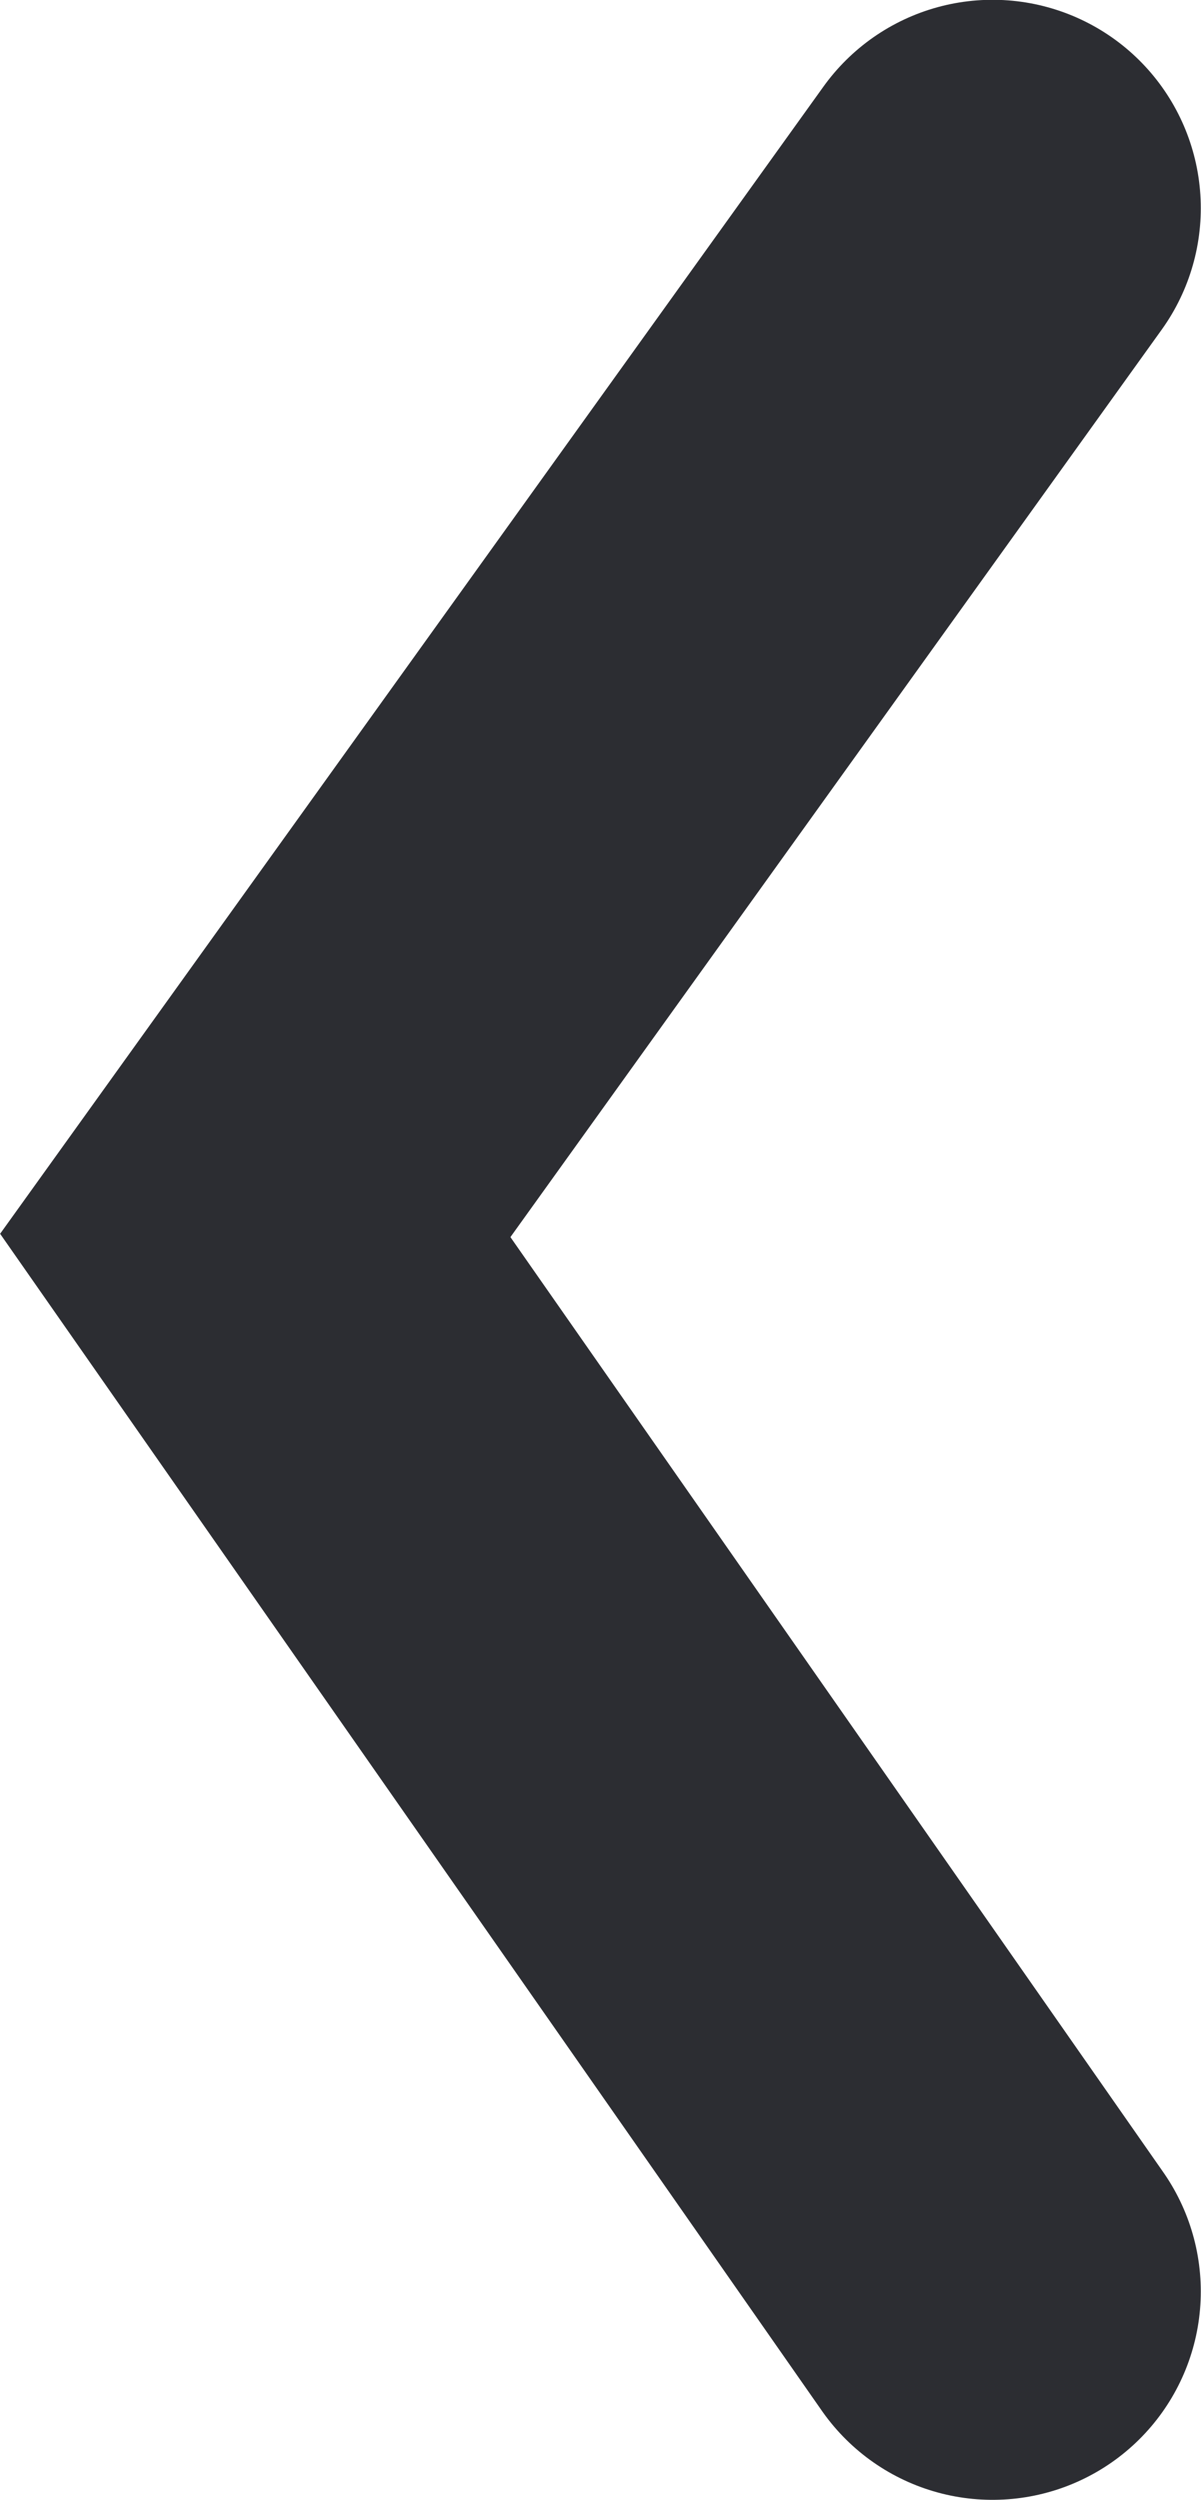 <svg xmlns="http://www.w3.org/2000/svg" viewBox="0 0 5.768 12"><defs><style>.a{fill:none;stroke:#2c2d32;stroke-linecap:round;stroke-width:2px;}</style></defs><path class="a" d="M-11487.333,3876.3l3.541,5.069-3.541,4.931" transform="translate(-11482.566 3887.299) rotate(180)"/></svg>